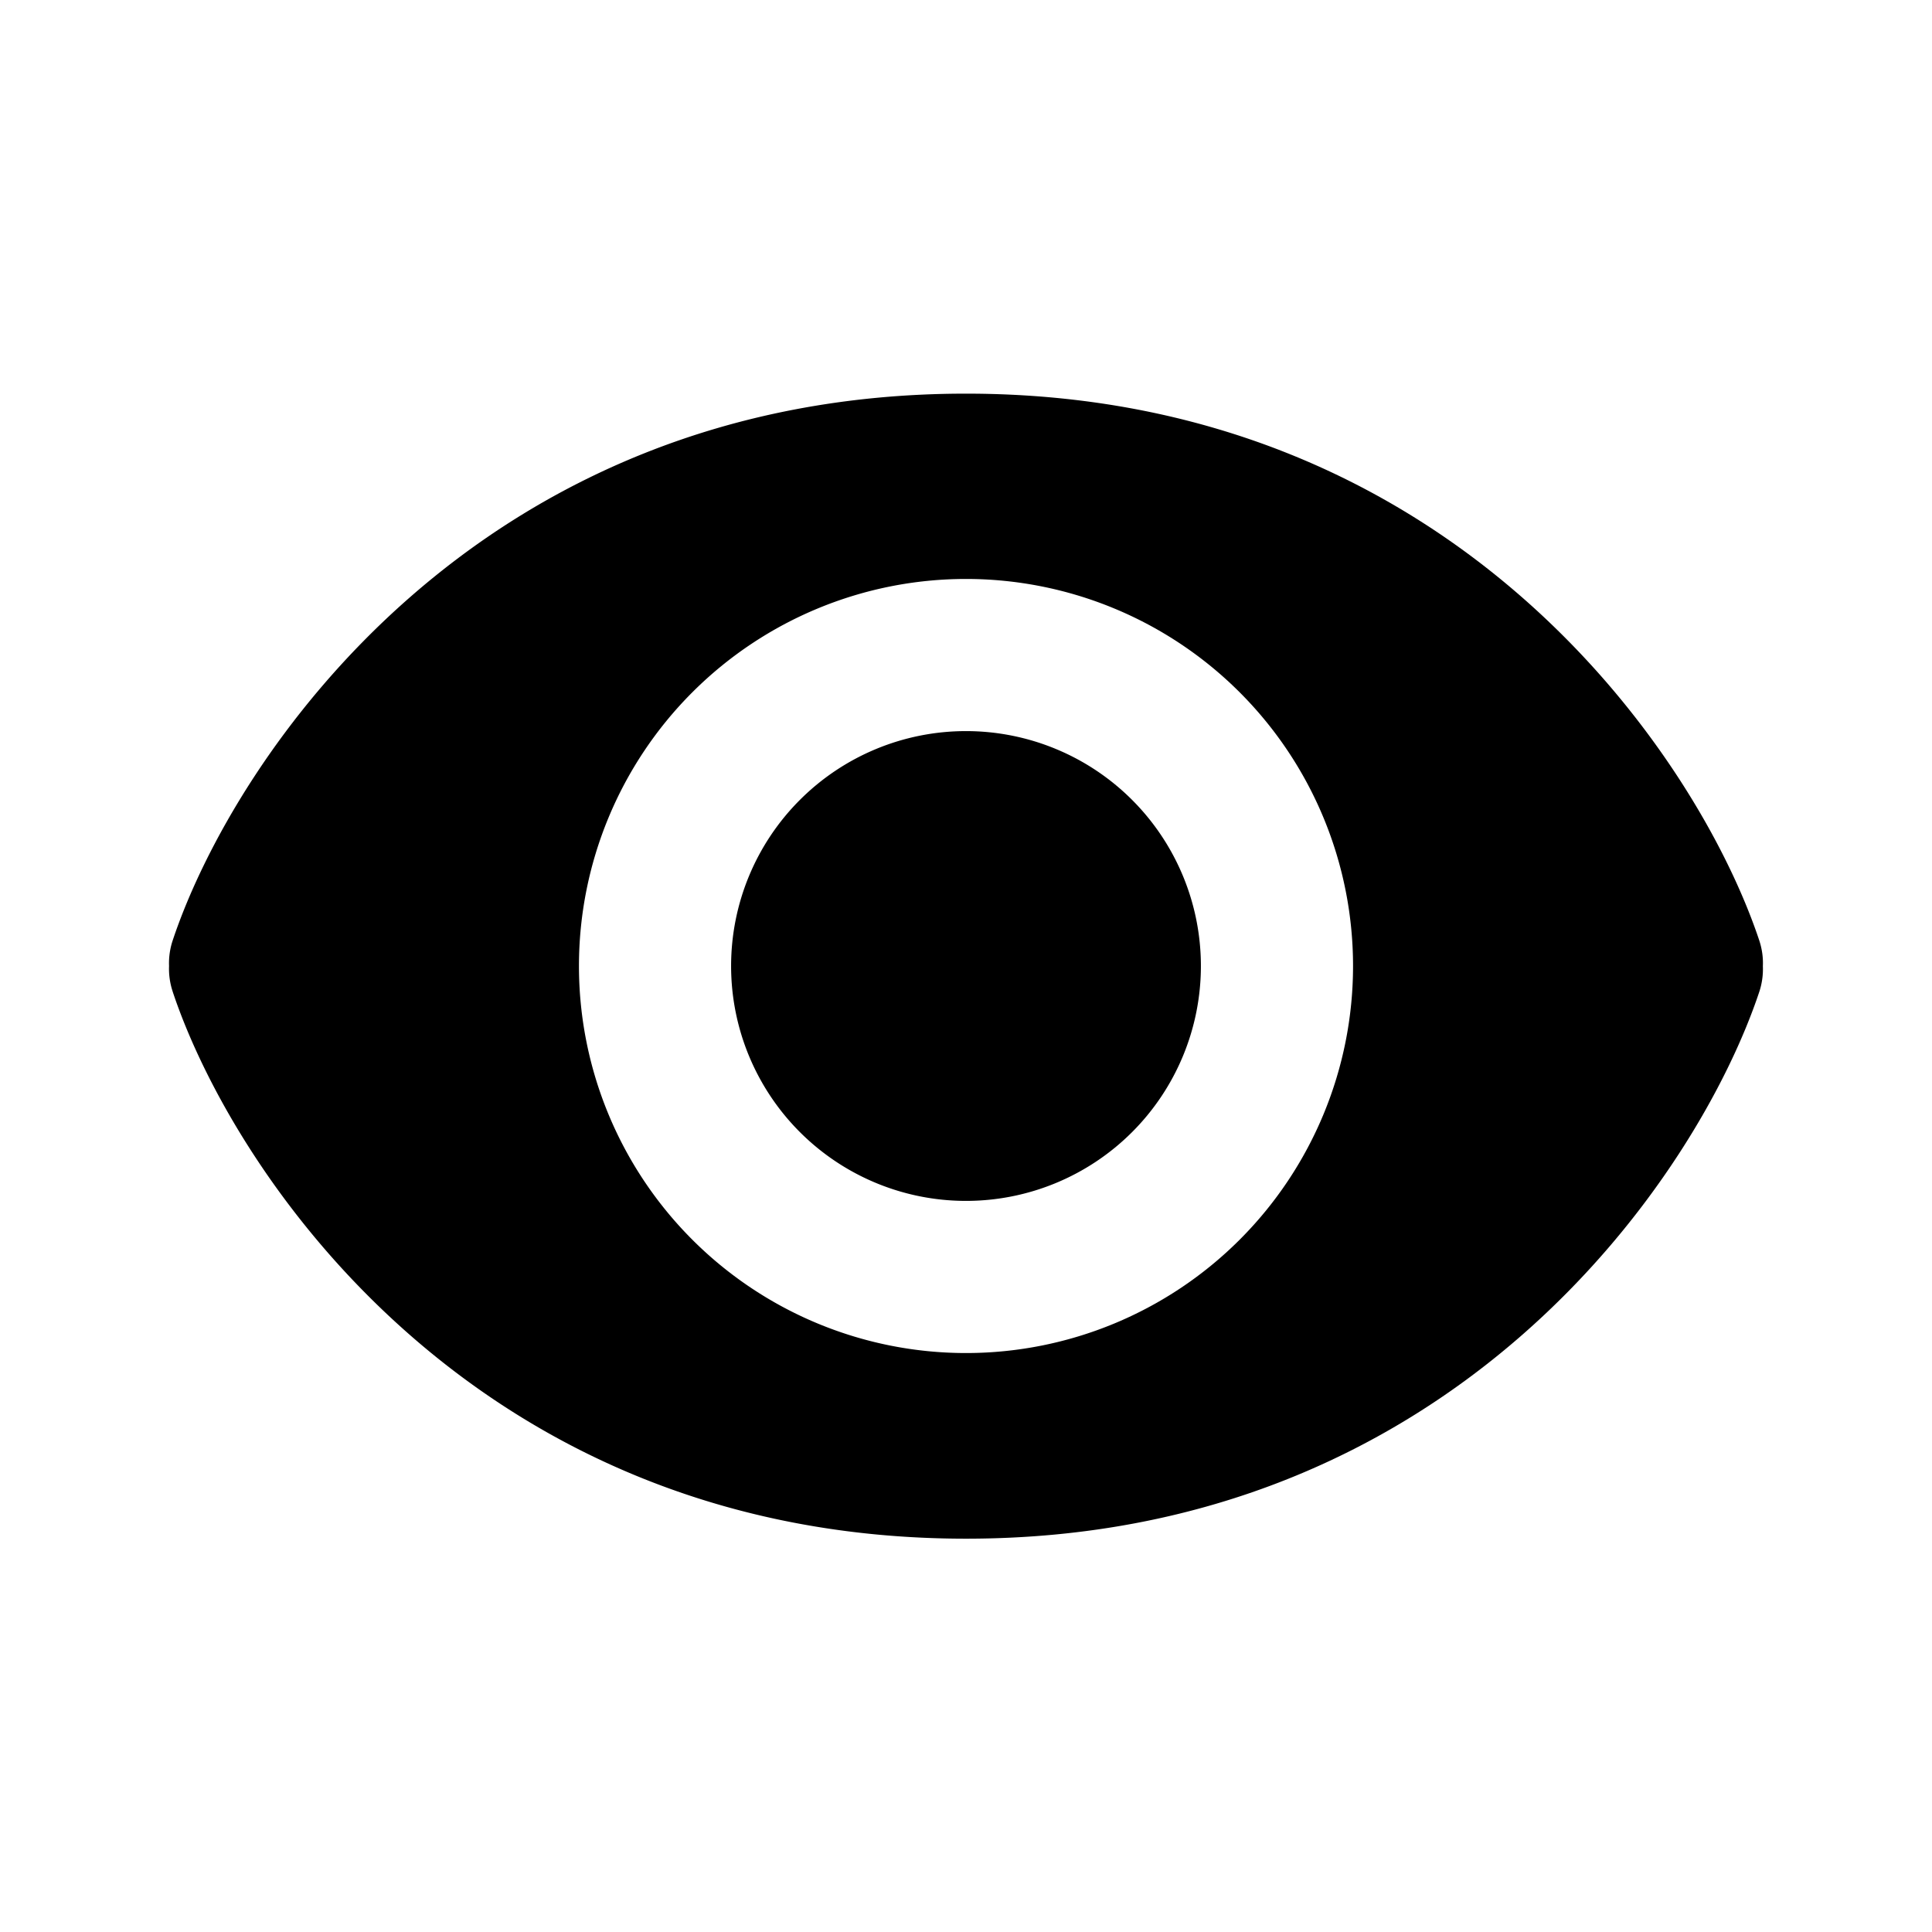 <svg xmlns="http://www.w3.org/2000/svg" width="24" height="24"><path fill-rule="evenodd" d="M2.146 12.32A.897.897 0 0 1 2.1 12a.898.898 0 0 1 .046-.32C2.908 9.396 5.929 4.89 12 4.89c6.07 0 9.092 4.506 9.854 6.792.035.106.05.214.045.32a.896.896 0 0 1-.045.32c-.762 2.285-3.783 6.792-9.854 6.792s-9.092-4.507-9.854-6.793ZM16.808 12a4.808 4.808 0 1 1-9.616 0 4.808 4.808 0 0 1 9.616 0ZM12 14.918a2.918 2.918 0 1 0 0-5.836 2.918 2.918 0 0 0 0 5.836Z" clip-rule="evenodd"/></svg>